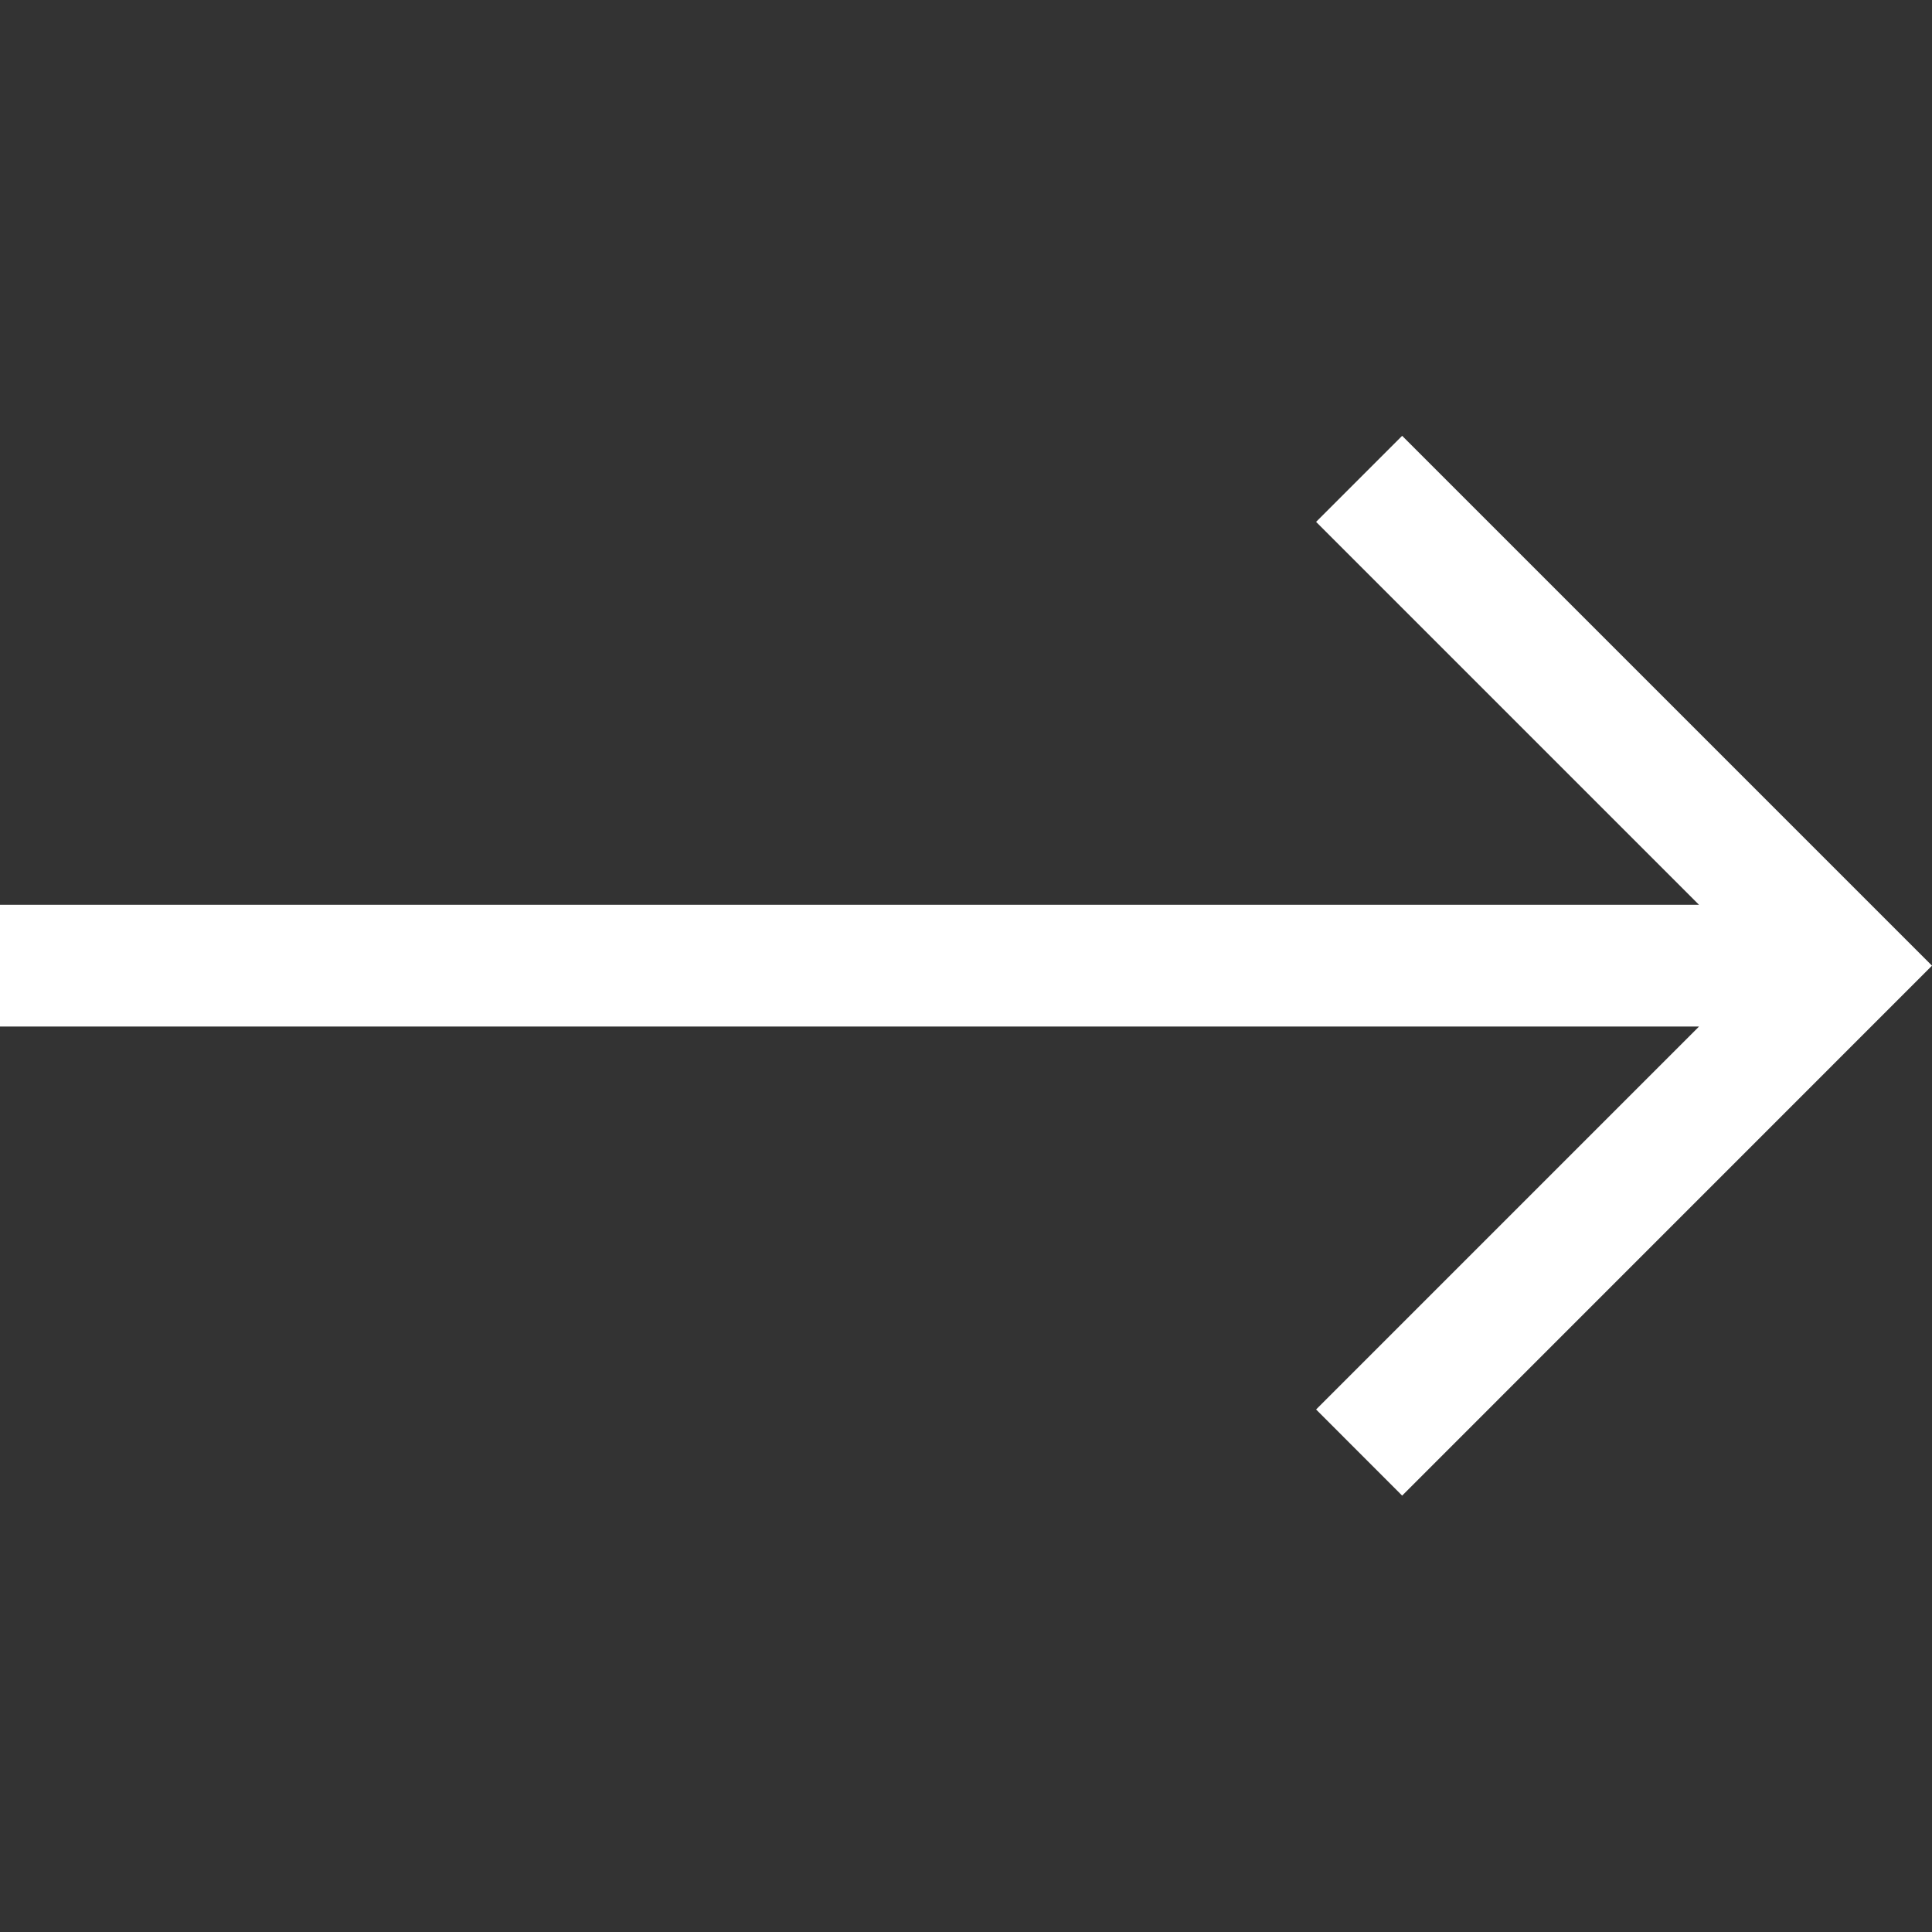 
<svg width="24" height="24" viewBox="0 0 24 24" fill="none" xmlns="http://www.w3.org/2000/svg">
	<rect x="0" y="0" width="24" height="24" fill="#333333" stroke="none"/>
	<g clip-path="url(#clip0_511_5608)">
		<path d="M17.418 5.414L16.349 6.483L21.106 11.24L2.54676e-07 11.24L3.20765e-07 12.752L21.106 12.752L16.349 17.509L17.418 18.579L24 11.996L17.418 5.414Z" fill="white"/>
	</g>
	<defs>
		<clipPath id="clip0_511_5608">
			<rect width="24" height="24" fill="white"/>
		</clipPath>
	</defs>
</svg>

